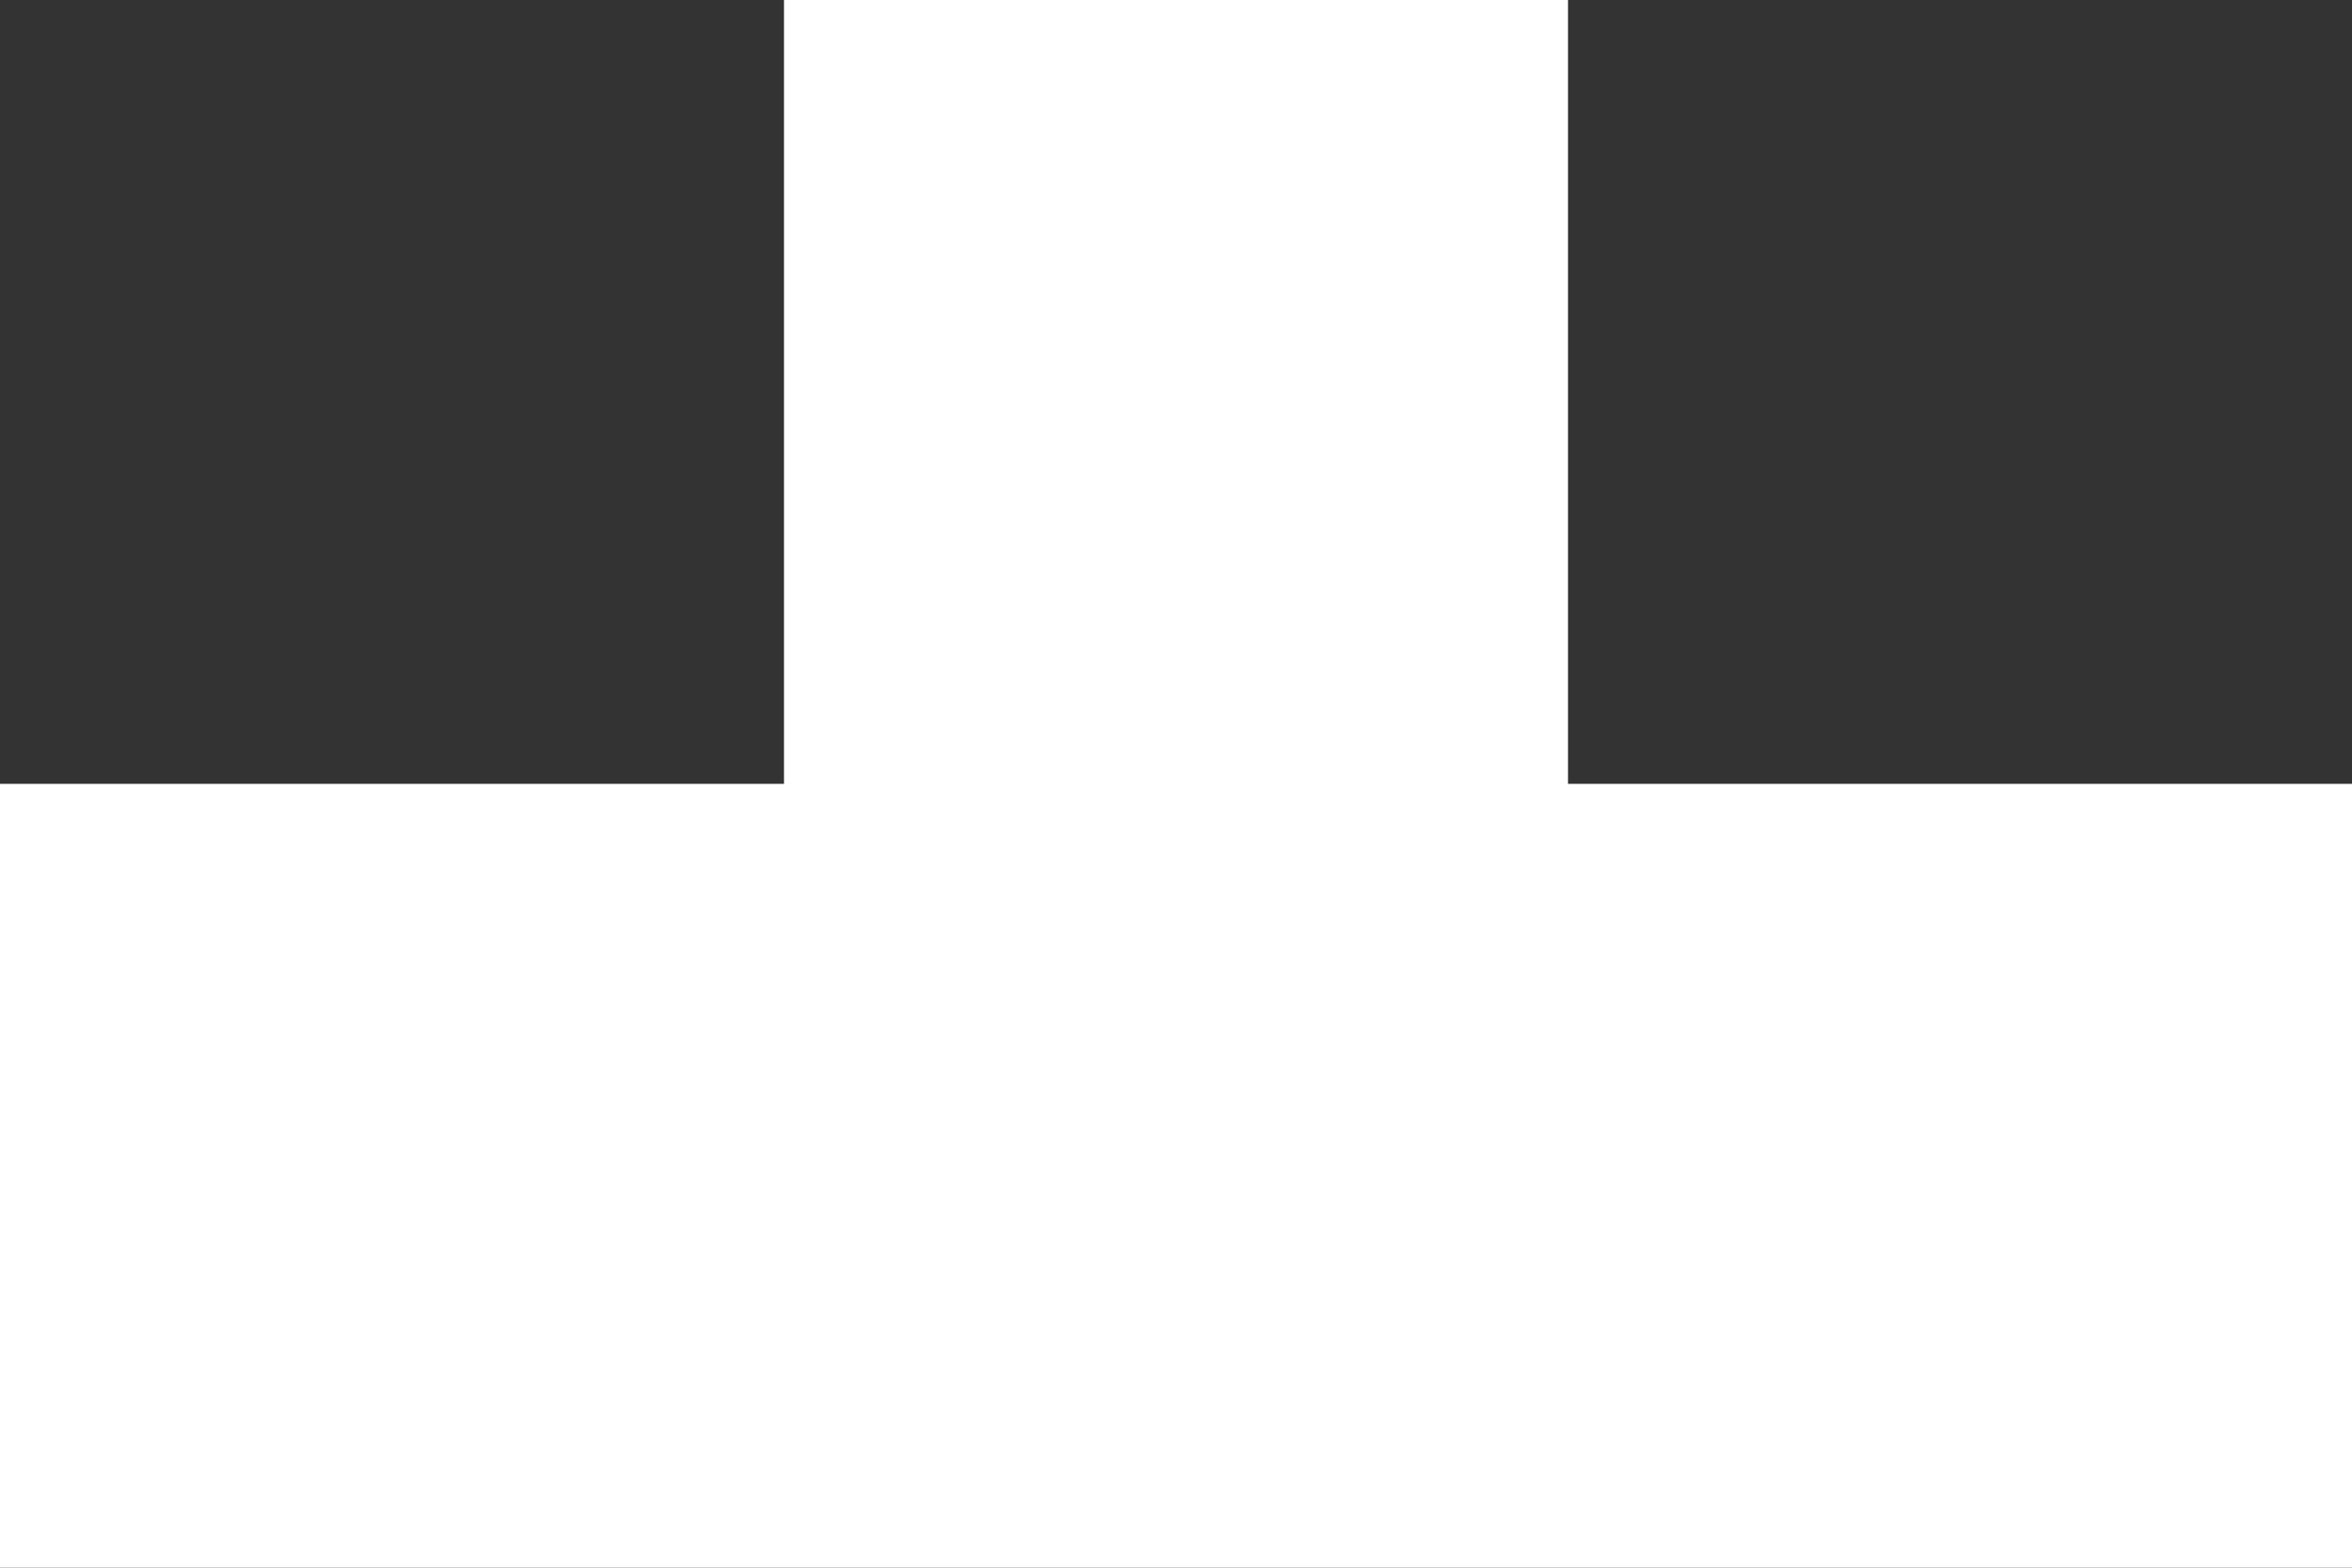 <svg xmlns="http://www.w3.org/2000/svg" width="30" height="20" viewBox="0 0 30 20"><rect x="0" y="0" width="30" height="20" fill="#333333" stroke="none"/><title>  Rectangle-path</title><desc>  Created with Sketch.</desc><g fill="none"><g fill="#FFF"><path d="M10 10L0 10 0 20 30 20 30 10 20 10 20 0 10 0 10 10Z"/></g></g></svg>
